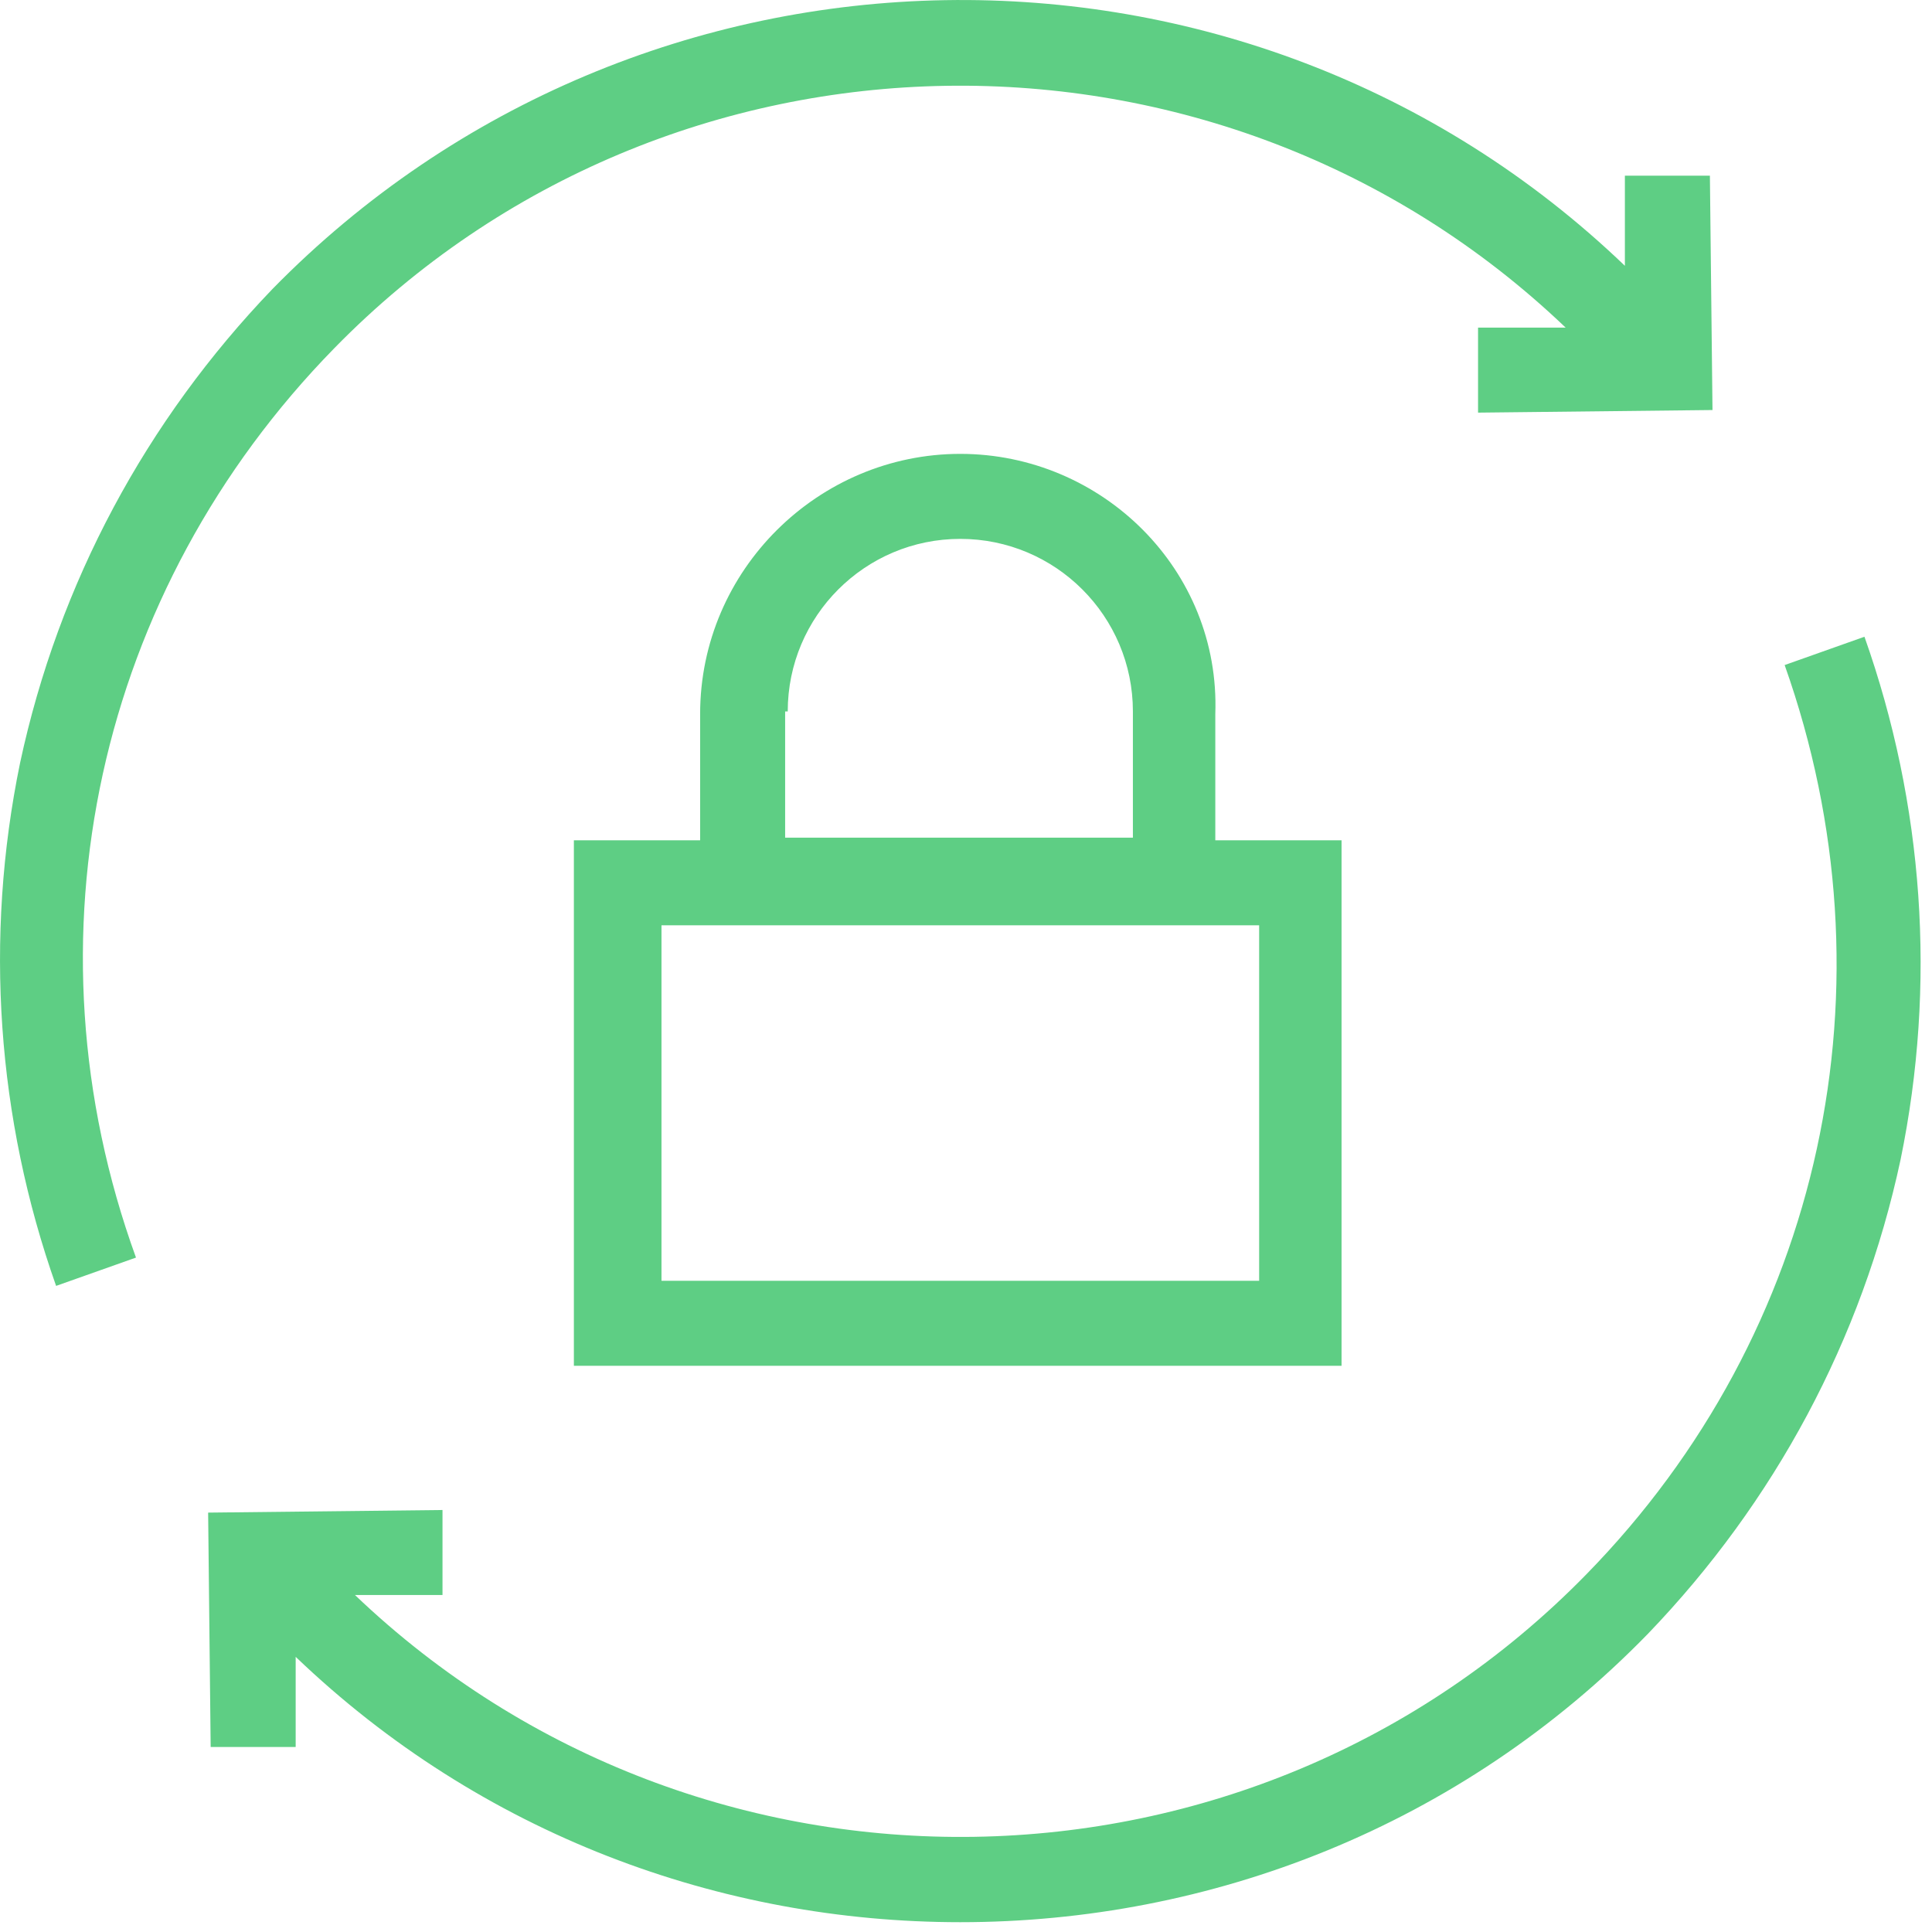 <svg width="26" height="26" viewBox="0 0 26 26" fill="none" xmlns="http://www.w3.org/2000/svg">
<path d="M12.923 6.108C11.017 6.108 9.422 7.668 9.422 9.609V11.308H7.723V18.38H18.054V11.308H16.355V9.609C16.425 7.668 14.83 6.108 12.923 6.108ZM10.601 9.574C10.601 8.292 11.641 7.252 12.923 7.252C14.206 7.252 15.246 8.292 15.246 9.574V11.273H10.566V9.574H10.601ZM16.945 17.236H8.902V12.452H16.945V17.236ZM1.83 16.924L0.755 17.305C-0.042 15.052 -0.215 12.625 0.27 10.268C0.79 7.841 1.969 5.657 3.667 3.889C8.625 -1.172 16.771 -1.311 21.867 3.577V2.364H23.011L23.046 5.518L19.891 5.553V4.409H21.07C16.425 -0.028 9.006 0.076 4.499 4.686C1.31 7.945 0.27 12.625 1.83 16.924ZM25.091 8.569C25.889 10.822 26.062 13.249 25.577 15.606C25.057 18.033 23.878 20.217 22.179 21.985C19.649 24.585 16.286 25.868 12.923 25.868C9.699 25.868 6.475 24.689 3.979 22.297V23.51H2.835L2.801 20.356L5.955 20.321V21.465H4.777C9.422 25.902 16.841 25.798 21.347 21.188C24.537 17.929 25.542 13.249 24.017 8.95L25.091 8.569Z" fill="#5ECE84"/>
</svg>
